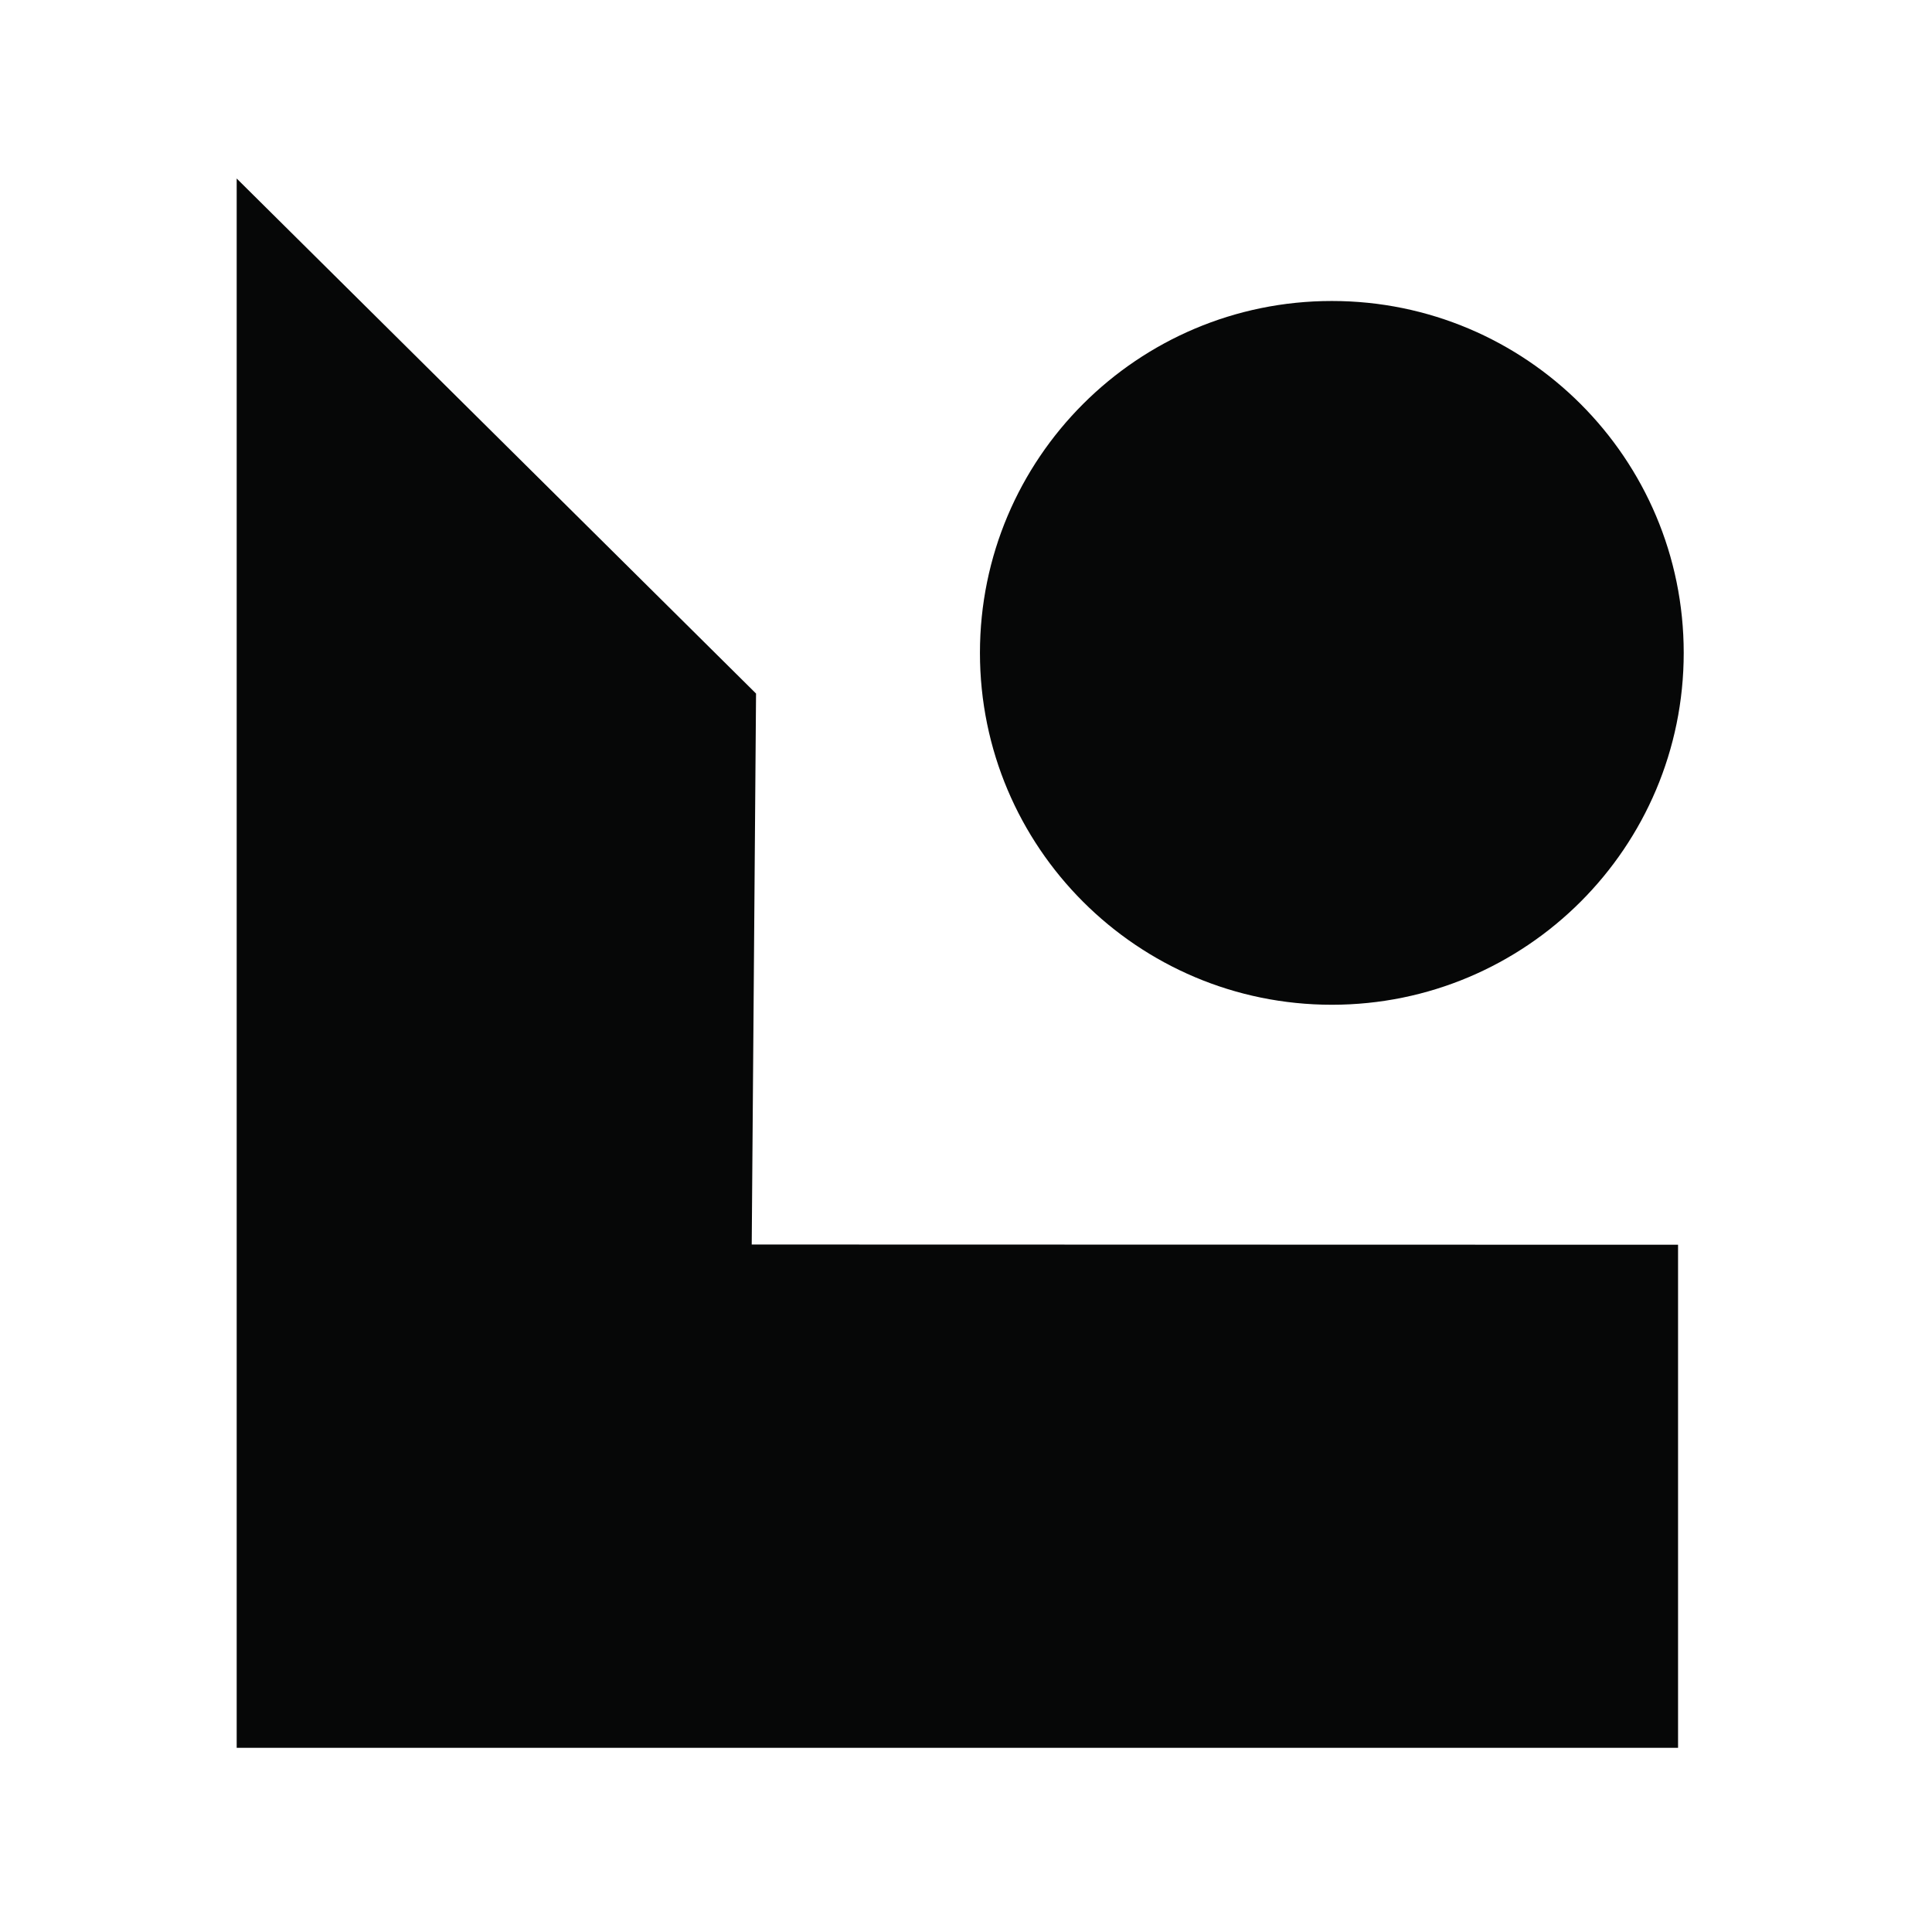 <?xml version="1.0" encoding="UTF-8"?><svg id="Layer_1" xmlns="http://www.w3.org/2000/svg" viewBox="0 0 100 100"><defs><style>.cls-1{fill:#060707;}</style></defs><path class="cls-1" d="M68.936,15.579c-10.059,0-18.214,8.155-18.214,18.213,0,10.059,8.155,18.214,18.214,18.214,10.059,0,18.213-8.155,18.213-18.214,0-10.059-8.154-18.213-18.213-18.213Z"/><polygon class="cls-1" points="38.909 64.416 39.133 35.898 12.251 9.24 12.251 26.637 12.251 54.679 12.251 83.844 12.251 90.468 57.691 90.468 86.856 90.468 86.856 64.428 38.909 64.416"/></svg>